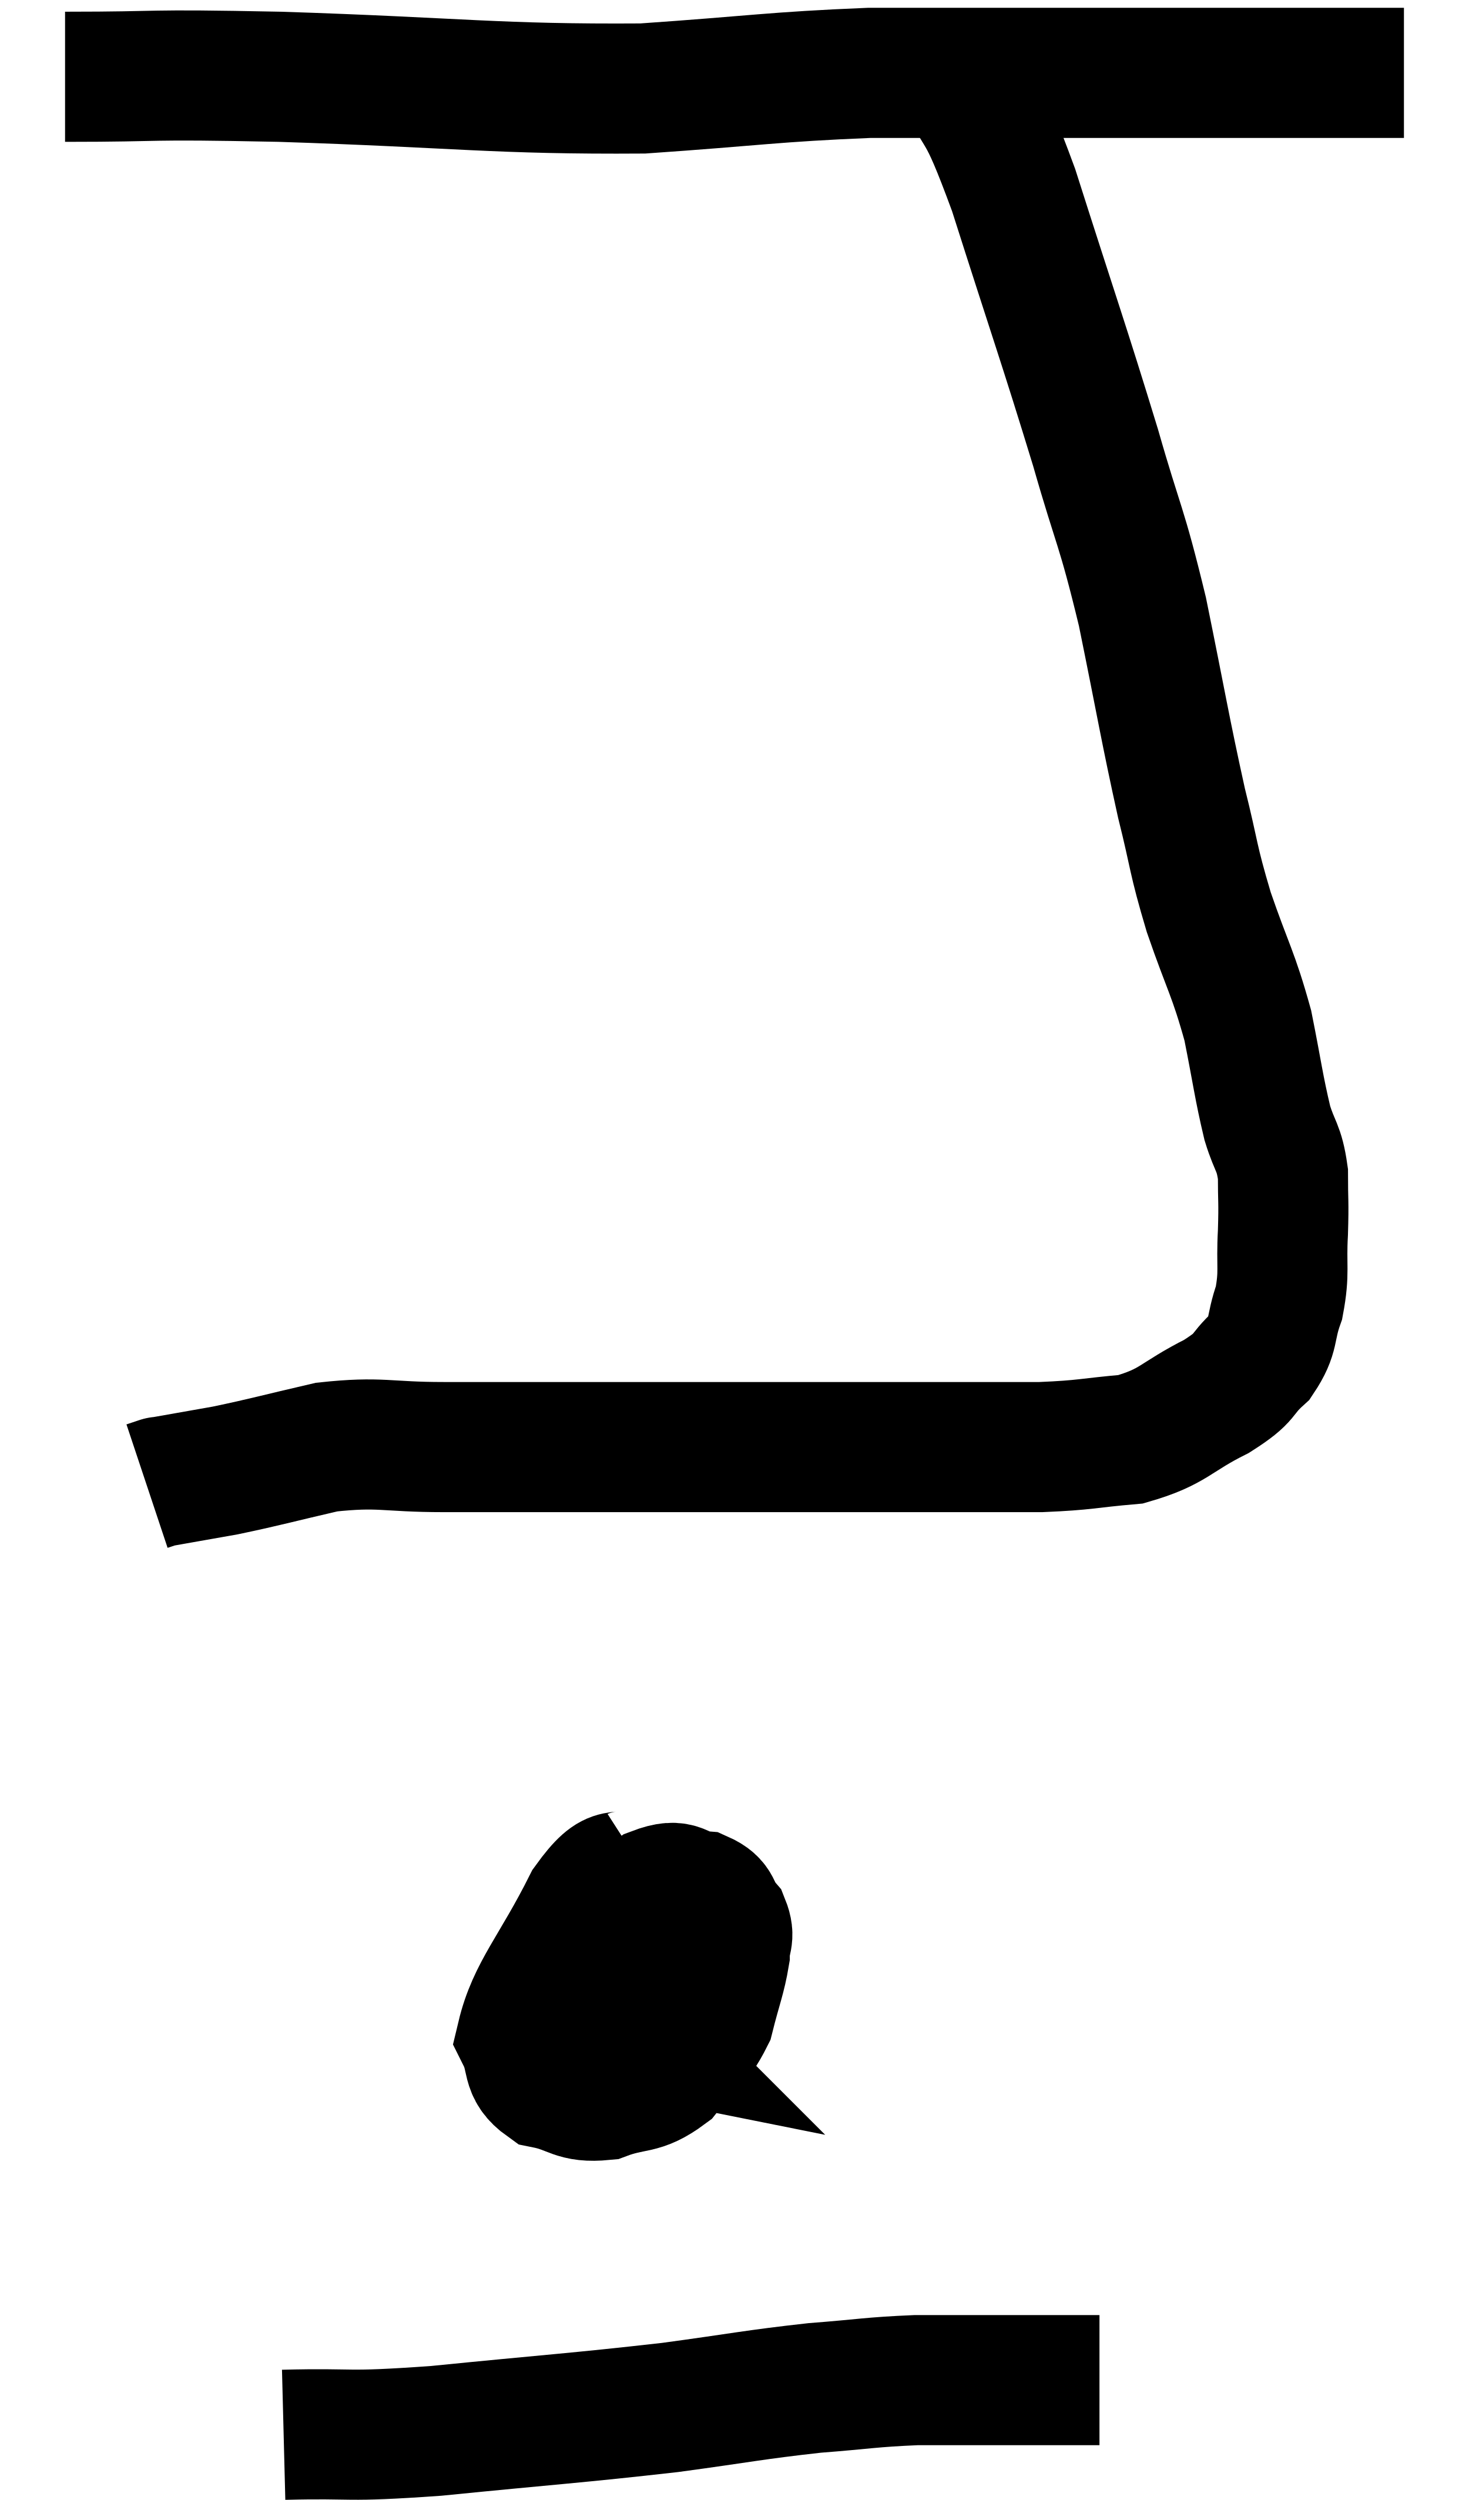 <svg xmlns="http://www.w3.org/2000/svg" viewBox="12.8 5.72 22.58 38.42" width="22.58" height="38.42"><path d="M 13.8 6.9 C 15.45 6.9, 14.88 6.855, 17.1 6.9 C 19.89 6.99, 20.415 7.095, 22.68 7.08 C 24.42 6.96, 24.69 6.9, 26.16 6.84 C 27.36 6.84, 27.495 6.84, 28.56 6.84 C 29.49 6.84, 29.64 6.84, 30.42 6.84 C 31.05 6.84, 30.885 6.84, 31.68 6.84 C 32.64 6.84, 32.97 6.84, 33.6 6.84 C 33.9 6.84, 34.005 6.84, 34.2 6.84 C 34.29 6.84, 34.335 6.84, 34.38 6.84 C 34.38 6.84, 34.38 6.84, 34.38 6.84 L 34.38 6.84" fill="none" stroke="black" stroke-width="2"></path><path d="M 27.48 6.72 C 27.93 7.68, 27.84 7.17, 28.38 8.64 C 29.01 10.62, 29.145 10.98, 29.64 12.6 C 30 13.86, 30.03 13.755, 30.36 15.12 C 30.66 16.59, 30.705 16.905, 30.96 18.06 C 31.17 18.9, 31.125 18.885, 31.38 19.74 C 31.68 20.61, 31.755 20.67, 31.98 21.48 C 32.13 22.23, 32.145 22.41, 32.28 22.98 C 32.4 23.37, 32.46 23.34, 32.52 23.76 C 32.52 24.21, 32.535 24.165, 32.52 24.66 C 32.49 25.2, 32.55 25.26, 32.46 25.74 C 32.31 26.16, 32.4 26.22, 32.16 26.58 C 31.83 26.88, 31.995 26.865, 31.5 27.18 C 30.84 27.51, 30.855 27.645, 30.18 27.84 C 29.49 27.9, 29.505 27.93, 28.8 27.96 C 28.08 27.96, 28.425 27.96, 27.36 27.96 C 25.95 27.96, 25.905 27.96, 24.54 27.96 C 23.22 27.96, 23.13 27.96, 21.9 27.96 C 20.76 27.96, 20.64 27.96, 19.62 27.96 C 18.72 27.96, 18.66 27.87, 17.82 27.96 C 17.04 28.14, 16.905 28.185, 16.26 28.32 C 15.75 28.41, 15.495 28.455, 15.24 28.5 C 15.24 28.5, 15.24 28.5, 15.24 28.5 C 15.24 28.5, 15.285 28.485, 15.24 28.5 L 15.06 28.56" fill="none" stroke="black" stroke-width="2"></path><path d="M 22.68 34.44 C 22.26 34.71, 22.305 34.335, 21.84 34.98 C 21.33 36, 20.985 36.33, 20.82 37.02 C 21 37.38, 20.865 37.515, 21.18 37.74 C 21.63 37.83, 21.615 37.965, 22.08 37.92 C 22.56 37.74, 22.635 37.86, 23.04 37.56 C 23.37 37.14, 23.475 37.17, 23.7 36.72 C 23.82 36.24, 23.88 36.12, 23.94 35.76 C 23.94 35.52, 24.03 35.505, 23.94 35.28 C 23.76 35.07, 23.85 34.98, 23.58 34.86 C 23.22 34.83, 23.295 34.635, 22.86 34.8 C 22.35 35.16, 22.11 35.295, 21.84 35.52 C 21.81 35.61, 21.69 35.415, 21.78 35.7 C 21.99 36.18, 22.035 36.36, 22.2 36.66 C 22.32 36.78, 22.38 36.84, 22.44 36.9 C 22.44 36.9, 22.365 36.885, 22.44 36.9 C 22.59 36.93, 22.62 37.14, 22.74 36.96 C 22.83 36.57, 22.875 36.48, 22.92 36.18 C 22.92 35.97, 22.92 35.865, 22.92 35.76 C 22.92 35.76, 22.92 35.76, 22.92 35.76 L 22.92 35.76" fill="none" stroke="black" stroke-width="2"></path><path d="M 17.16 43.14 C 18.33 43.11, 18.015 43.185, 19.5 43.08 C 21.3 42.9, 21.645 42.885, 23.1 42.72 C 24.21 42.57, 24.375 42.525, 25.32 42.42 C 26.1 42.36, 26.175 42.33, 26.88 42.3 C 27.51 42.3, 27.63 42.3, 28.14 42.3 C 28.53 42.3, 28.65 42.3, 28.92 42.3 C 29.07 42.3, 29.07 42.3, 29.22 42.3 C 29.37 42.3, 29.4 42.3, 29.52 42.3 C 29.61 42.3, 29.655 42.3, 29.7 42.3 L 29.7 42.3" fill="none" stroke="black" stroke-width="2"></path></svg>